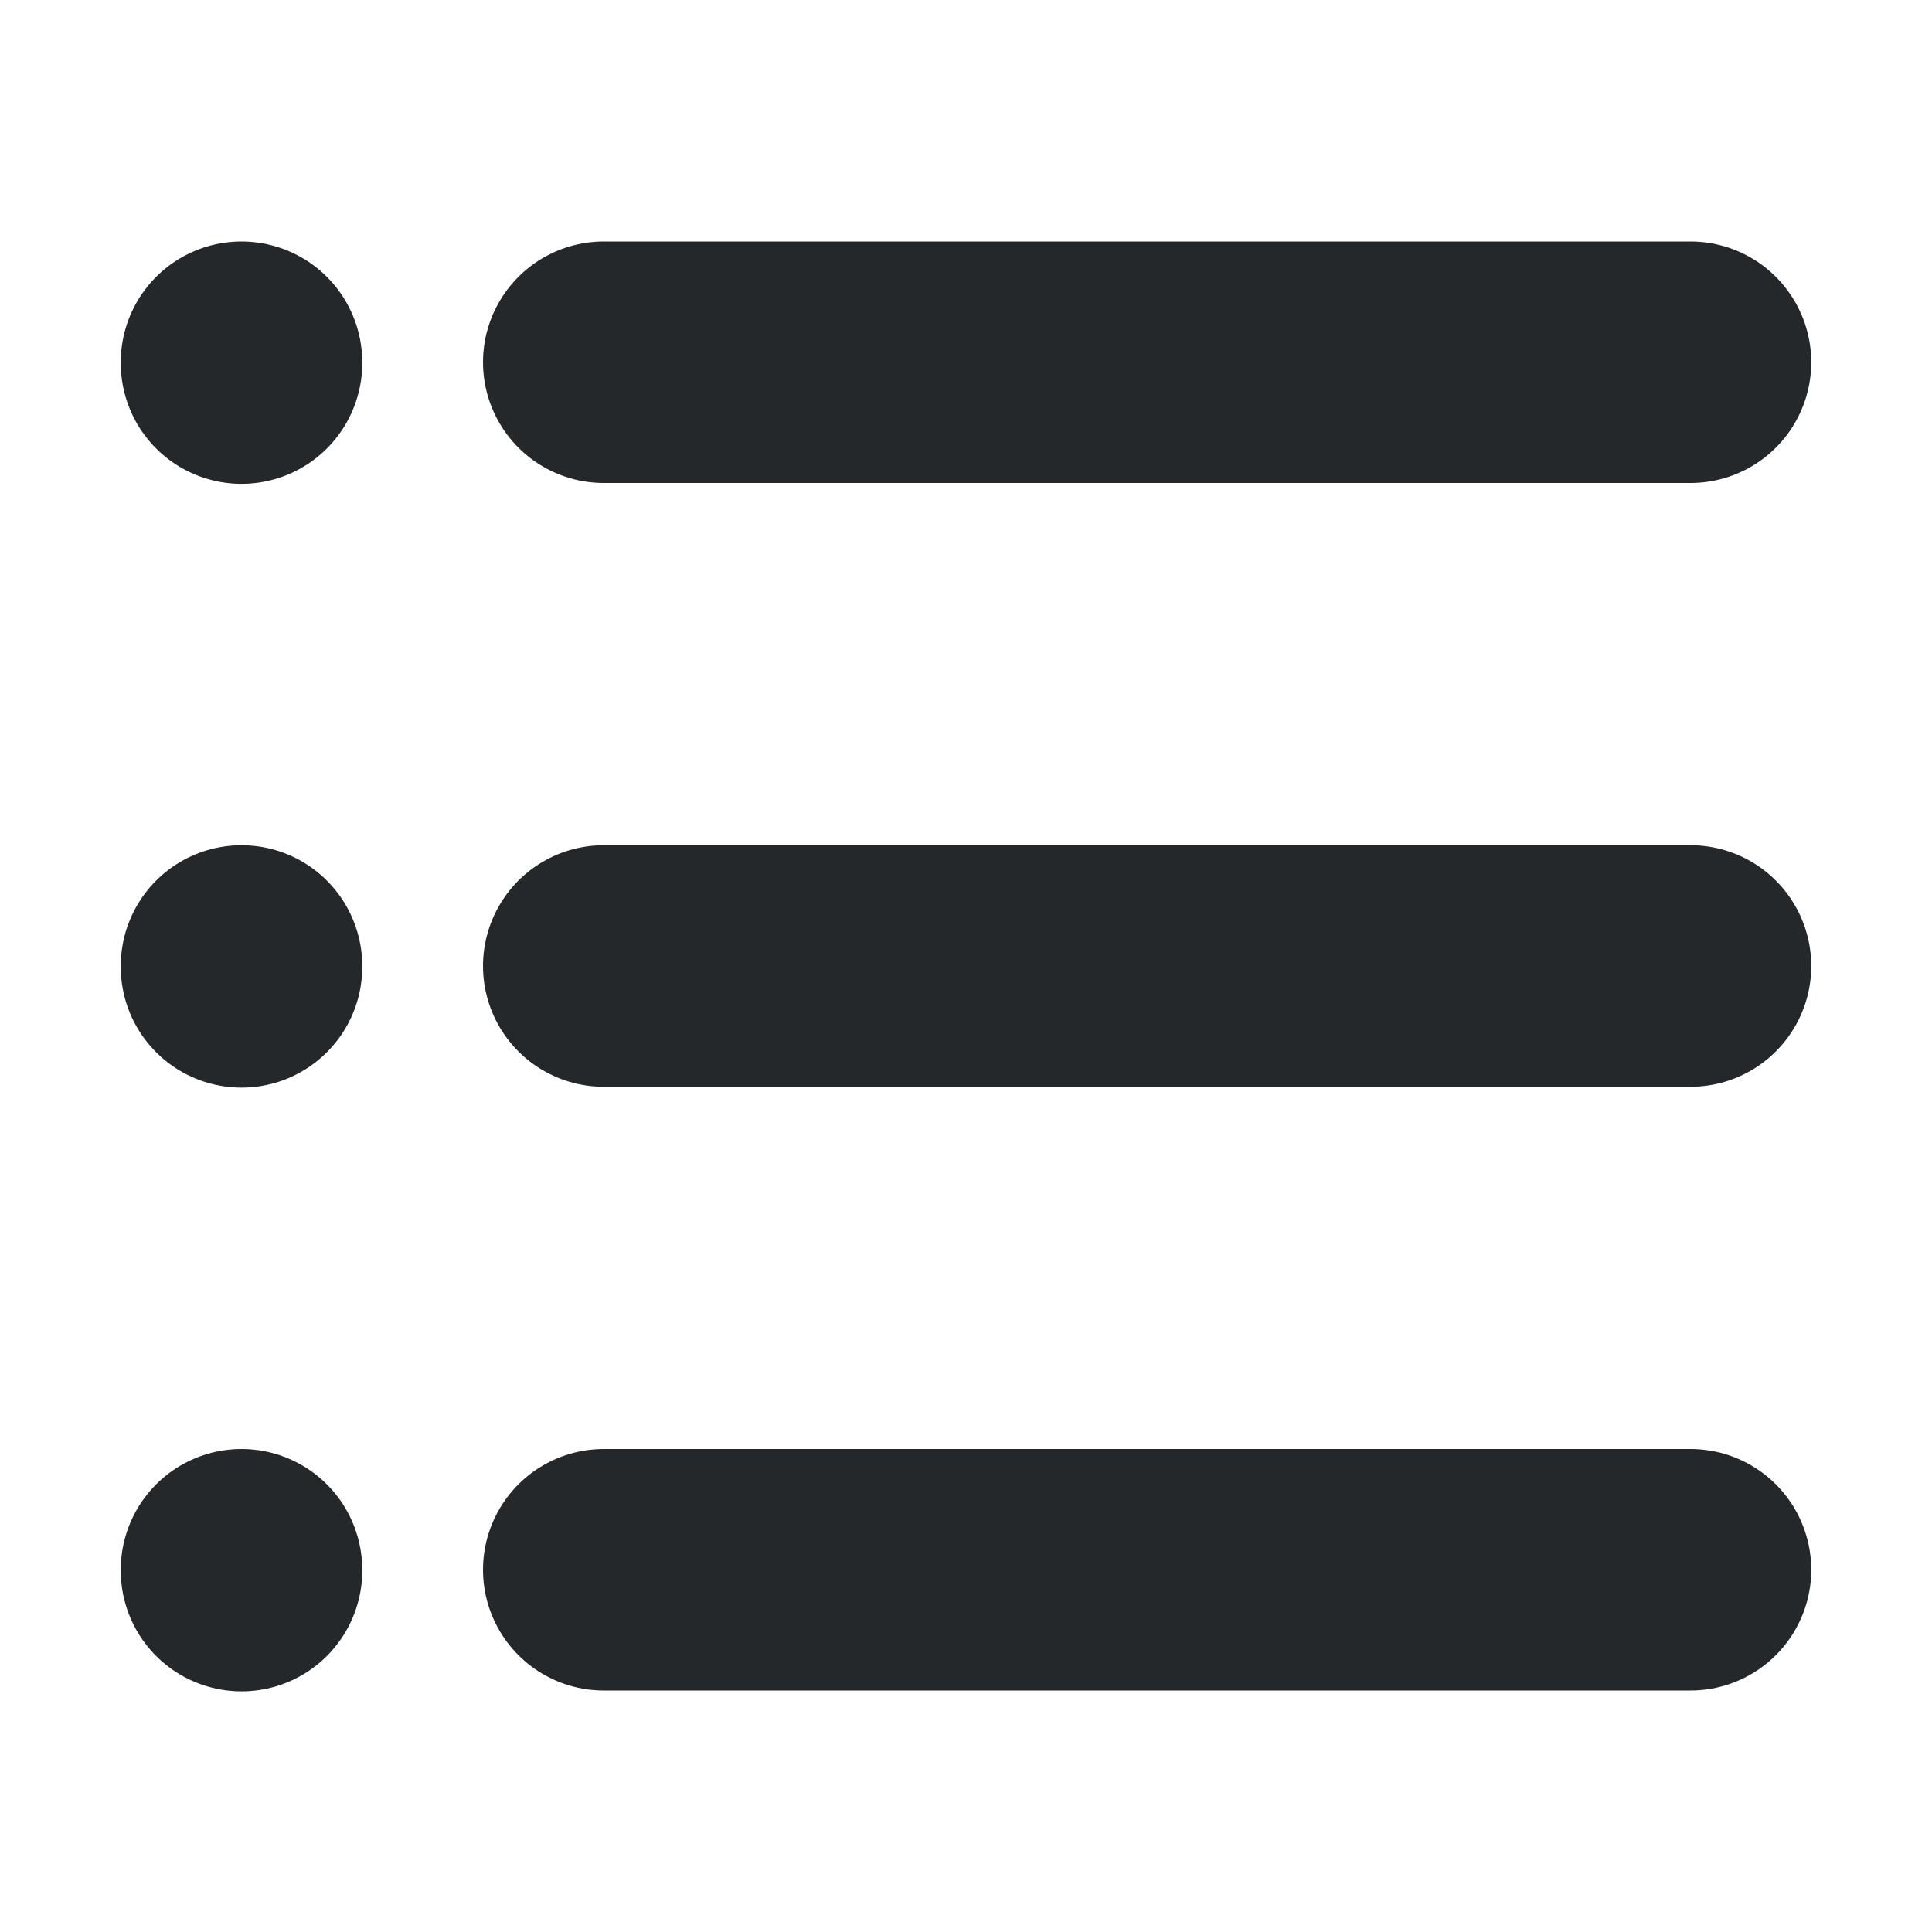 <svg width="16" height="16" viewBox="0 0 16 16" fill="none" xmlns="http://www.w3.org/2000/svg">
<path d="M5 3H14" stroke="#24282B" stroke-width="2" stroke-linecap="round" stroke-linejoin="round"/>
<path d="M5 8H14" stroke="#24282B" stroke-width="2" stroke-linecap="round" stroke-linejoin="round"/>
<path d="M5 13H14" stroke="#24282B" stroke-width="2" stroke-linecap="round" stroke-linejoin="round"/>
<path d="M2 3V3.007" stroke="#24282B" stroke-width="2" stroke-linecap="round" stroke-linejoin="round"/>
<path d="M2 8V8.007" stroke="#24282B" stroke-width="2" stroke-linecap="round" stroke-linejoin="round"/>
<path d="M2 13V13.007" stroke="#24282B" stroke-width="2" stroke-linecap="round" stroke-linejoin="round"/>
</svg>

